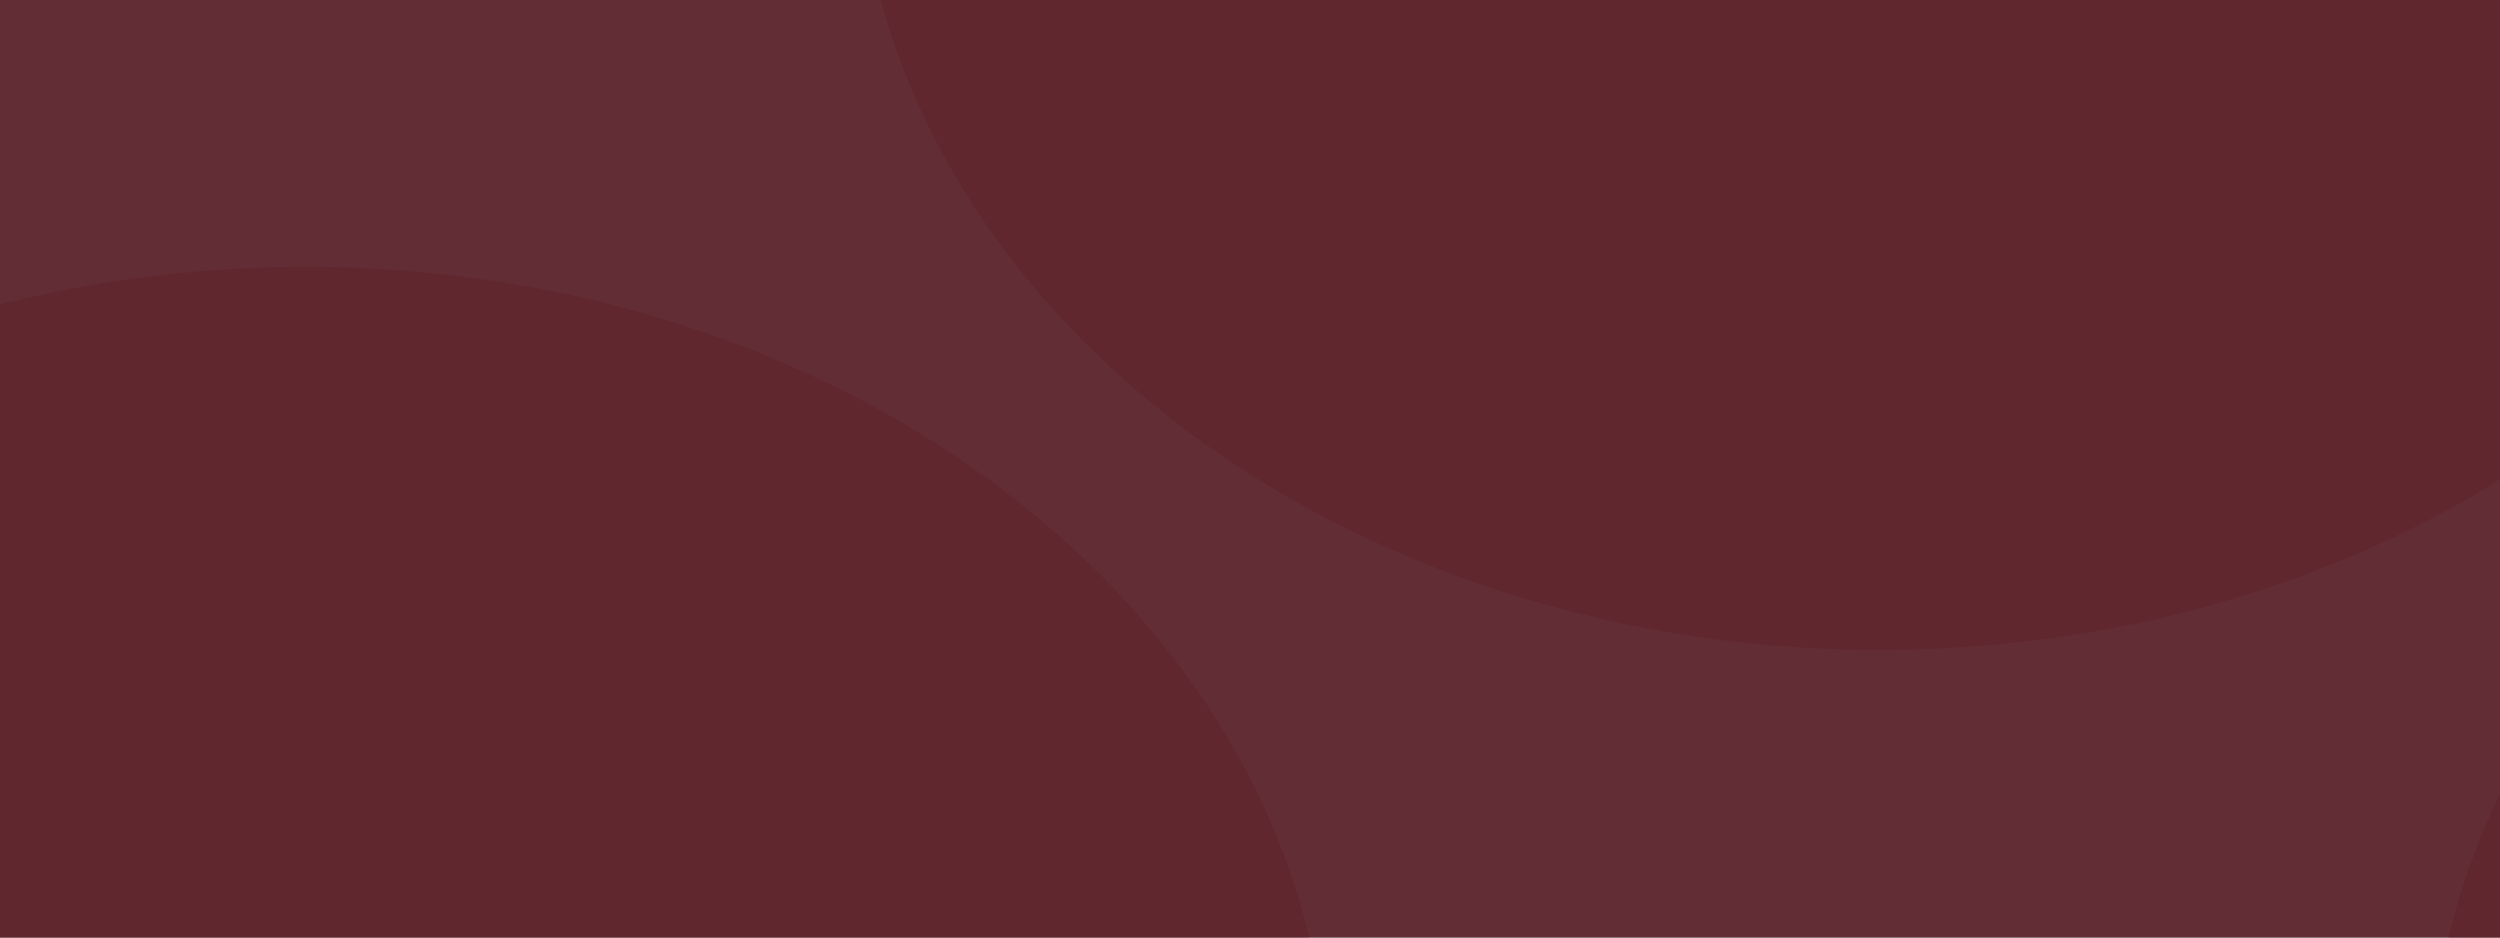 <?xml version="1.0" standalone="no"?>
<!DOCTYPE svg PUBLIC "-//W3C//DTD SVG 1.0//EN" "http://www.w3.org/TR/2001/REC-SVG-20010904/DTD/svg10.dtd">
<svg xmlns="http://www.w3.org/2000/svg" xmlns:xlink="http://www.w3.org/1999/xlink" id="body_1" width="400" height="150">

<rect width="100%" height="100%" fill="#808080" stroke="none"/>

<g transform="matrix(1.143 0 0 1.143 -267.429 -345.571)">
    <path d="M0 0L350 0L350 120L0 120z" stroke="none" fill="#FFFFFF" fill-rule="nonzero" fill-opacity="0" />
	<g transform="matrix(0 0 0 0 0 0)">
	</g>
	<g transform="matrix(1 0 0 1 175 60)">
        <path d="M-175 -60C -175 -60 -175 -60 -175 -60L-175 -60L175 -60C 175 -60 175 -60 175 -60L175 -60L175 60C 175 60 175 60 175 60L175 60L-175 60C -175 60 -175 60 -175 60L-175 60L-175 -60z" stroke="none" fill="#FFFFFF" fill-rule="nonzero" />
	</g>
	<g transform="matrix(9.65 0 0 7.85 386.92 366.54)">
		<g>
			<g transform="matrix(1 0 0 1 0 0)">
                <path transform="matrix(1 0 0 1 -175 -70)"  d="M0 0L350 0L350 140L0 140L0 0z" stroke="none" fill="#5E2129" fill-rule="nonzero" fill-opacity="0.878" />
			</g>
			<g transform="matrix(0 1 -1 -0 -125.52 -59.2)">
                <path d="M-14.8 0C -14.8 -8.193 -8.174 -14.834 0 -14.834C 8.174 -14.834 14.8 -8.193 14.8 0C 14.8 8.193 8.174 14.834 0 14.834C -8.174 14.834 -14.8 8.193 -14.8 0" stroke="none" fill="#5E2129" fill-rule="nonzero" fill-opacity="0.439" />
			</g>
			<g transform="matrix(-1 -0 -0 -1 -171.16 -59.2)">
                <path d="M-14.834 0C -14.834 -8.174 -8.193 -14.8 0 -14.8C 8.193 -14.8 14.834 -8.174 14.834 0C 14.834 8.174 8.193 14.8 0 14.8C -8.193 14.8 -14.834 8.174 -14.834 0" stroke="none" fill="#5E2129" fill-rule="nonzero" fill-opacity="0.439" />
			</g>
			<g transform="matrix(1 0 0 1 -34.24 -59.2)">
                <path d="M-14.834 0C -14.834 -8.174 -8.193 -14.8 0 -14.8C 8.193 -14.8 14.834 -8.174 14.834 0C 14.834 8.174 8.193 14.8 0 14.8C -8.193 14.8 -14.834 8.174 -14.834 0" stroke="none" fill="#5E2129" fill-rule="nonzero" fill-opacity="0.439" />
			</g>
			<g transform="matrix(-0 -1 1 0 -79.88 -59.2)">
                <path d="M-14.8 0C -14.8 -8.193 -8.174 -14.834 0 -14.834C 8.174 -14.834 14.8 -8.193 14.8 0C 14.8 8.193 8.174 14.834 0 14.834C -8.174 14.834 -14.8 8.193 -14.8 0" stroke="none" fill="#5E2129" fill-rule="nonzero" fill-opacity="0.439" />
			</g>
			<g transform="matrix(0 1 -1 -0 57.06 -59.2)">
                <path d="M-14.8 0C -14.8 -8.193 -8.174 -14.834 0 -14.834C 8.174 -14.834 14.8 -8.193 14.8 0C 14.8 8.193 8.174 14.834 0 14.834C -8.174 14.834 -14.8 8.193 -14.8 0" stroke="none" fill="#5E2129" fill-rule="nonzero" fill-opacity="0.439" />
			</g>
			<g transform="matrix(-1 -0 -0 -1 11.42 -59.2)">
                <path d="M-14.834 0C -14.834 -8.174 -8.193 -14.8 0 -14.8C 8.193 -14.8 14.834 -8.174 14.834 0C 14.834 8.174 8.193 14.8 0 14.8C -8.193 14.8 -14.834 8.174 -14.834 0" stroke="none" fill="#5E2129" fill-rule="nonzero" fill-opacity="0.439" />
			</g>
			<g transform="matrix(1 0 0 1 148.34 -59.2)">
                <path d="M-14.834 0C -14.834 -8.174 -8.193 -14.8 0 -14.8C 8.193 -14.8 14.834 -8.174 14.834 0C 14.834 8.174 8.193 14.8 0 14.8C -8.193 14.8 -14.834 8.174 -14.834 0" stroke="none" fill="#5E2129" fill-rule="nonzero" fill-opacity="0.439" />
			</g>
			<g transform="matrix(-0 -1 1 0 102.7 -59.2)">
                <path d="M-14.8 0C -14.8 -8.193 -8.174 -14.834 0 -14.834C 8.174 -14.834 14.8 -8.193 14.8 0C 14.8 8.193 8.174 14.834 0 14.834C -8.174 14.834 -14.8 8.193 -14.8 0" stroke="none" fill="#5E2129" fill-rule="nonzero" fill-opacity="0.439" />
			</g>
			<g transform="matrix(0 1 -1 -0 -125.52 36.43)">
                <path d="M-14.8 0C -14.8 -8.193 -8.174 -14.834 0 -14.834C 8.174 -14.834 14.8 -8.193 14.8 0C 14.8 8.193 8.174 14.834 0 14.834C -8.174 14.834 -14.8 8.193 -14.8 0" stroke="none" fill="#5E2129" fill-rule="nonzero" fill-opacity="0.439" />
			</g>
			<g transform="matrix(-1 -0 -0 -1 -171.16 36.43)">
                <path d="M-14.834 0C -14.834 -8.174 -8.193 -14.8 0 -14.8C 8.193 -14.8 14.834 -8.174 14.834 0C 14.834 8.174 8.193 14.8 0 14.8C -8.193 14.8 -14.834 8.174 -14.834 0" stroke="none" fill="#5E2129" fill-rule="nonzero" fill-opacity="0.439" />
			</g>
			<g transform="matrix(1 0 0 1 -34.24 36.43)">
                <path d="M-14.834 0C -14.834 -8.174 -8.193 -14.8 0 -14.8C 8.193 -14.8 14.834 -8.174 14.834 0C 14.834 8.174 8.193 14.8 0 14.8C -8.193 14.8 -14.834 8.174 -14.834 0" stroke="none" fill="#5E2129" fill-rule="nonzero" fill-opacity="0.439" />
			</g>
			<g transform="matrix(-0 -1 1 0 -79.88 36.43)">
                <path d="M-14.8 0C -14.8 -8.193 -8.174 -14.834 0 -14.834C 8.174 -14.834 14.8 -8.193 14.8 0C 14.8 8.193 8.174 14.834 0 14.834C -8.174 14.834 -14.8 8.193 -14.8 0" stroke="none" fill="#5E2129" fill-rule="nonzero" fill-opacity="0.439" />
			</g>
			<g transform="matrix(0 1 -1 -0 57.06 36.43)">
                <path d="M-14.8 0C -14.8 -8.193 -8.174 -14.834 0 -14.834C 8.174 -14.834 14.8 -8.193 14.8 0C 14.8 8.193 8.174 14.834 0 14.834C -8.174 14.834 -14.8 8.193 -14.8 0" stroke="none" fill="#5E2129" fill-rule="nonzero" fill-opacity="0.439" />
			</g>
			<g transform="matrix(-1 -0 -0 -1 11.42 36.43)">
                <path d="M-14.834 0C -14.834 -8.174 -8.193 -14.8 0 -14.8C 8.193 -14.8 14.834 -8.174 14.834 0C 14.834 8.174 8.193 14.8 0 14.8C -8.193 14.8 -14.834 8.174 -14.834 0" stroke="none" fill="#5E2129" fill-rule="nonzero" fill-opacity="0.439" />
			</g>
			<g transform="matrix(1 0 0 1 148.34 36.43)">
                <path d="M-14.834 0C -14.834 -8.174 -8.193 -14.8 0 -14.8C 8.193 -14.8 14.834 -8.174 14.834 0C 14.834 8.174 8.193 14.8 0 14.8C -8.193 14.8 -14.834 8.174 -14.834 0" stroke="none" fill="#5E2129" fill-rule="nonzero" fill-opacity="0.439" />
			</g>
			<g transform="matrix(-0 -1 1 0 102.7 36.43)">
                <path d="M-14.8 0C -14.8 -8.193 -8.174 -14.834 0 -14.834C 8.174 -14.834 14.8 -8.193 14.8 0C 14.8 8.193 8.174 14.834 0 14.834C -8.174 14.834 -14.8 8.193 -14.8 0" stroke="none" fill="#5E2129" fill-rule="nonzero" fill-opacity="0.439" />
			</g>
			<g transform="matrix(-0 -1 1 0 -125.53 -11.39)">
                <path d="M-14.8 0C -14.8 -8.193 -8.174 -14.834 0 -14.834C 8.174 -14.834 14.8 -8.193 14.8 0C 14.8 8.193 8.174 14.834 0 14.834C -8.174 14.834 -14.8 8.193 -14.8 0" stroke="none" fill="#5E2129" fill-rule="nonzero" fill-opacity="0.439" />
			</g>
			<g transform="matrix(1 0 0 1 -171.17 -11.39)">
                <path d="M-14.834 0C -14.834 -8.174 -8.193 -14.8 0 -14.8C 8.193 -14.8 14.834 -8.174 14.834 0C 14.834 8.174 8.193 14.8 0 14.8C -8.193 14.8 -14.834 8.174 -14.834 0" stroke="none" fill="#5E2129" fill-rule="nonzero" fill-opacity="0.439" />
			</g>
			<g transform="matrix(1 0 0 1 -34.24 -11.39)">
                <path d="M-14.834 0C -14.834 -8.174 -8.193 -14.8 0 -14.8C 8.193 -14.8 14.834 -8.174 14.834 0C 14.834 8.174 8.193 14.8 0 14.8C -8.193 14.8 -14.834 8.174 -14.834 0" stroke="none" fill="#5E2129" fill-rule="nonzero" fill-opacity="0.439" />
			</g>
			<g transform="matrix(0 1 -1 -0 -79.87 -11.39)">
                <path d="M-14.8 0C -14.8 -8.193 -8.174 -14.834 0 -14.834C 8.174 -14.834 14.8 -8.193 14.8 0C 14.8 8.193 8.174 14.834 0 14.834C -8.174 14.834 -14.8 8.193 -14.8 0" stroke="none" fill="#5E2129" fill-rule="nonzero" fill-opacity="0.439" />
			</g>
			<g transform="matrix(-0 -1 1 0 57.05 -11.39)">
                <path d="M-14.8 0C -14.8 -8.193 -8.174 -14.834 0 -14.834C 8.174 -14.834 14.8 -8.193 14.8 0C 14.8 8.193 8.174 14.834 0 14.834C -8.174 14.834 -14.8 8.193 -14.8 0" stroke="none" fill="#5E2129" fill-rule="nonzero" fill-opacity="0.439" />
			</g>
			<g transform="matrix(1 0 0 1 11.41 -11.39)">
                <path d="M-14.834 0C -14.834 -8.174 -8.193 -14.8 0 -14.8C 8.193 -14.8 14.834 -8.174 14.834 0C 14.834 8.174 8.193 14.8 0 14.8C -8.193 14.8 -14.834 8.174 -14.834 0" stroke="none" fill="#5E2129" fill-rule="nonzero" fill-opacity="0.439" />
			</g>
			<g transform="matrix(1 0 0 1 148.34 -11.39)">
                <path d="M-14.834 0C -14.834 -8.174 -8.193 -14.8 0 -14.8C 8.193 -14.8 14.834 -8.174 14.834 0C 14.834 8.174 8.193 14.8 0 14.8C -8.193 14.8 -14.834 8.174 -14.834 0" stroke="none" fill="#5E2129" fill-rule="nonzero" fill-opacity="0.439" />
			</g>
			<g transform="matrix(0 1 -1 -0 102.7 -11.39)">
                <path d="M-14.8 0C -14.8 -8.193 -8.174 -14.834 0 -14.834C 8.174 -14.834 14.8 -8.193 14.8 0C 14.8 8.193 8.174 14.834 0 14.834C -8.174 14.834 -14.8 8.193 -14.8 0" stroke="none" fill="#5E2129" fill-rule="nonzero" fill-opacity="0.439" />
			</g>
			<g transform="matrix(0 1 -1 -0 -102.69 -36.43)">
                <path d="M-14.8 0C -14.8 -8.193 -8.174 -14.834 0 -14.834C 8.174 -14.834 14.8 -8.193 14.8 0C 14.8 8.193 8.174 14.834 0 14.834C -8.174 14.834 -14.8 8.193 -14.8 0" stroke="none" fill="#5E2129" fill-rule="nonzero" fill-opacity="0.439" />
			</g>
			<g transform="matrix(-1 -0 -0 -1 -148.34 -36.43)">
                <path d="M-14.834 0C -14.834 -8.174 -8.193 -14.8 0 -14.8C 8.193 -14.8 14.834 -8.174 14.834 0C 14.834 8.174 8.193 14.8 0 14.8C -8.193 14.8 -14.834 8.174 -14.834 0" stroke="none" fill="#5E2129" fill-rule="nonzero" fill-opacity="0.439" />
			</g>
			<g transform="matrix(1 0 0 1 -11.42 -36.43)">
                <path d="M-14.834 0C -14.834 -8.174 -8.193 -14.8 0 -14.8C 8.193 -14.8 14.834 -8.174 14.834 0C 14.834 8.174 8.193 14.8 0 14.8C -8.193 14.8 -14.834 8.174 -14.834 0" stroke="none" fill="#5E2129" fill-rule="nonzero" fill-opacity="0.439" />
			</g>
			<g transform="matrix(-0 -1 1 0 -57.06 -36.43)">
                <path d="M-14.8 0C -14.8 -8.193 -8.174 -14.834 0 -14.834C 8.174 -14.834 14.8 -8.193 14.8 0C 14.8 8.193 8.174 14.834 0 14.834C -8.174 14.834 -14.8 8.193 -14.8 0" stroke="none" fill="#5E2129" fill-rule="nonzero" fill-opacity="0.439" />
			</g>
			<g transform="matrix(0 1 -1 -0 79.88 -36.43)">
                <path d="M-14.8 0C -14.8 -8.193 -8.174 -14.834 0 -14.834C 8.174 -14.834 14.8 -8.193 14.8 0C 14.8 8.193 8.174 14.834 0 14.834C -8.174 14.834 -14.8 8.193 -14.8 0" stroke="none" fill="#5E2129" fill-rule="nonzero" fill-opacity="0.439" />
			</g>
			<g transform="matrix(-1 -0 -0 -1 34.24 -36.43)">
                <path d="M-14.834 0C -14.834 -8.174 -8.193 -14.8 0 -14.8C 8.193 -14.8 14.834 -8.174 14.834 0C 14.834 8.174 8.193 14.8 0 14.8C -8.193 14.8 -14.834 8.174 -14.834 0" stroke="none" fill="#5E2129" fill-rule="nonzero" fill-opacity="0.439" />
			</g>
			<g transform="matrix(1 0 0 1 171.16 -36.43)">
                <path d="M-14.834 0C -14.834 -8.174 -8.193 -14.8 0 -14.8C 8.193 -14.8 14.834 -8.174 14.834 0C 14.834 8.174 8.193 14.8 0 14.8C -8.193 14.8 -14.834 8.174 -14.834 0" stroke="none" fill="#5E2129" fill-rule="nonzero" fill-opacity="0.439" />
			</g>
			<g transform="matrix(-0 -1 1 0 125.52 -36.43)">
                <path d="M-14.8 0C -14.8 -8.193 -8.174 -14.834 0 -14.834C 8.174 -14.834 14.8 -8.193 14.8 0C 14.8 8.193 8.174 14.834 0 14.834C -8.174 14.834 -14.8 8.193 -14.8 0" stroke="none" fill="#5E2129" fill-rule="nonzero" fill-opacity="0.439" />
			</g>
			<g transform="matrix(0 1 -1 -0 -102.69 59.2)">
                <path d="M-14.8 0C -14.8 -8.193 -8.174 -14.834 0 -14.834C 8.174 -14.834 14.8 -8.193 14.8 0C 14.8 8.193 8.174 14.834 0 14.834C -8.174 14.834 -14.8 8.193 -14.8 0" stroke="none" fill="#5E2129" fill-rule="nonzero" fill-opacity="0.439" />
			</g>
			<g transform="matrix(-1 -0 -0 -1 -148.34 59.2)">
                <path d="M-14.834 0C -14.834 -8.174 -8.193 -14.8 0 -14.8C 8.193 -14.8 14.834 -8.174 14.834 0C 14.834 8.174 8.193 14.8 0 14.8C -8.193 14.8 -14.834 8.174 -14.834 0" stroke="none" fill="#5E2129" fill-rule="nonzero" fill-opacity="0.439" />
			</g>
			<g transform="matrix(1 0 0 1 -11.42 59.2)">
                <path d="M-14.834 0C -14.834 -8.174 -8.193 -14.8 0 -14.8C 8.193 -14.8 14.834 -8.174 14.834 0C 14.834 8.174 8.193 14.8 0 14.8C -8.193 14.8 -14.834 8.174 -14.834 0" stroke="none" fill="#5E2129" fill-rule="nonzero" fill-opacity="0.439" />
			</g>
			<g transform="matrix(-0 -1 1 0 -57.06 59.2)">
                <path d="M-14.8 0C -14.8 -8.193 -8.174 -14.834 0 -14.834C 8.174 -14.834 14.8 -8.193 14.8 0C 14.8 8.193 8.174 14.834 0 14.834C -8.174 14.834 -14.8 8.193 -14.8 0" stroke="none" fill="#5E2129" fill-rule="nonzero" fill-opacity="0.439" />
			</g>
			<g transform="matrix(0 1 -1 -0 79.88 59.2)">
                <path d="M-14.8 0C -14.8 -8.193 -8.174 -14.834 0 -14.834C 8.174 -14.834 14.8 -8.193 14.8 0C 14.8 8.193 8.174 14.834 0 14.834C -8.174 14.834 -14.8 8.193 -14.8 0" stroke="none" fill="#5E2129" fill-rule="nonzero" fill-opacity="0.439" />
			</g>
			<g transform="matrix(-1 -0 -0 -1 34.24 59.2)">
                <path d="M-14.834 0C -14.834 -8.174 -8.193 -14.8 0 -14.8C 8.193 -14.8 14.834 -8.174 14.834 0C 14.834 8.174 8.193 14.8 0 14.8C -8.193 14.8 -14.834 8.174 -14.834 0" stroke="none" fill="#5E2129" fill-rule="nonzero" fill-opacity="0.439" />
			</g>
			<g transform="matrix(1 0 0 1 171.16 59.2)">
                <path d="M-14.834 0C -14.834 -8.174 -8.193 -14.8 0 -14.8C 8.193 -14.8 14.834 -8.174 14.834 0C 14.834 8.174 8.193 14.8 0 14.8C -8.193 14.8 -14.834 8.174 -14.834 0" stroke="none" fill="#5E2129" fill-rule="nonzero" fill-opacity="0.439" />
			</g>
			<g transform="matrix(-0 -1 1 0 125.52 59.2)">
                <path d="M-14.8 0C -14.8 -8.193 -8.174 -14.834 0 -14.834C 8.174 -14.834 14.8 -8.193 14.8 0C 14.8 8.193 8.174 14.834 0 14.834C -8.174 14.834 -14.8 8.193 -14.8 0" stroke="none" fill="#5E2129" fill-rule="nonzero" fill-opacity="0.439" />
			</g>
			<g transform="matrix(-0 -1 1 0 -102.7 11.38)">
                <path d="M-14.8 0C -14.8 -8.193 -8.174 -14.834 0 -14.834C 8.174 -14.834 14.8 -8.193 14.8 0C 14.8 8.193 8.174 14.834 0 14.834C -8.174 14.834 -14.8 8.193 -14.8 0" stroke="none" fill="#5E2129" fill-rule="nonzero" fill-opacity="0.439" />
			</g>
			<g transform="matrix(1 0 0 1 -148.35 11.38)">
                <path d="M-14.834 0C -14.834 -8.174 -8.193 -14.8 0 -14.8C 8.193 -14.8 14.834 -8.174 14.834 0C 14.834 8.174 8.193 14.8 0 14.8C -8.193 14.8 -14.834 8.174 -14.834 0" stroke="none" fill="#5E2129" fill-rule="nonzero" fill-opacity="0.439" />
			</g>
			<g transform="matrix(1 0 0 1 -11.42 11.38)">
                <path d="M-14.834 0C -14.834 -8.174 -8.193 -14.8 0 -14.8C 8.193 -14.8 14.834 -8.174 14.834 0C 14.834 8.174 8.193 14.8 0 14.8C -8.193 14.8 -14.834 8.174 -14.834 0" stroke="none" fill="#5E2129" fill-rule="nonzero" fill-opacity="0.439" />
			</g>
			<g transform="matrix(0 1 -1 -0 -57.05 11.38)">
                <path d="M-14.8 0C -14.8 -8.193 -8.174 -14.834 0 -14.834C 8.174 -14.834 14.8 -8.193 14.8 0C 14.8 8.193 8.174 14.834 0 14.834C -8.174 14.834 -14.8 8.193 -14.8 0" stroke="none" fill="#5E2129" fill-rule="nonzero" fill-opacity="0.439" />
			</g>
			<g transform="matrix(-0 -1 1 0 79.87 11.38)">
                <path d="M-14.8 0C -14.8 -8.193 -8.174 -14.834 0 -14.834C 8.174 -14.834 14.8 -8.193 14.8 0C 14.8 8.193 8.174 14.834 0 14.834C -8.174 14.834 -14.8 8.193 -14.8 0" stroke="none" fill="#5E2129" fill-rule="nonzero" fill-opacity="0.439" />
			</g>
			<g transform="matrix(1 0 0 1 34.23 11.38)">
                <path d="M-14.834 0C -14.834 -8.174 -8.193 -14.8 0 -14.8C 8.193 -14.8 14.834 -8.174 14.834 0C 14.834 8.174 8.193 14.8 0 14.8C -8.193 14.8 -14.834 8.174 -14.834 0" stroke="none" fill="#5E2129" fill-rule="nonzero" fill-opacity="0.439" />
			</g>
			<g transform="matrix(1 0 0 1 171.16 11.38)">
                <path d="M-14.834 0C -14.834 -8.174 -8.193 -14.8 0 -14.8C 8.193 -14.8 14.834 -8.174 14.834 0C 14.834 8.174 8.193 14.8 0 14.8C -8.193 14.8 -14.834 8.174 -14.834 0" stroke="none" fill="#5E2129" fill-rule="nonzero" fill-opacity="0.439" />
			</g>
			<g transform="matrix(0 1 -1 -0 125.53 11.38)">
                <path d="M-14.8 0C -14.8 -8.193 -8.174 -14.834 0 -14.834C 8.174 -14.834 14.8 -8.193 14.8 0C 14.8 8.193 8.174 14.834 0 14.834C -8.174 14.834 -14.8 8.193 -14.8 0" stroke="none" fill="#5E2129" fill-rule="nonzero" fill-opacity="0.439" />
			</g>
		</g>
	</g>
	<g transform="matrix(0 0 0 0 0 0)">
		<g>
		</g>
	</g>
	<g transform="matrix(0 0 0 0 0 0)">
		<g>
		</g>
	</g>
</g>
</svg>